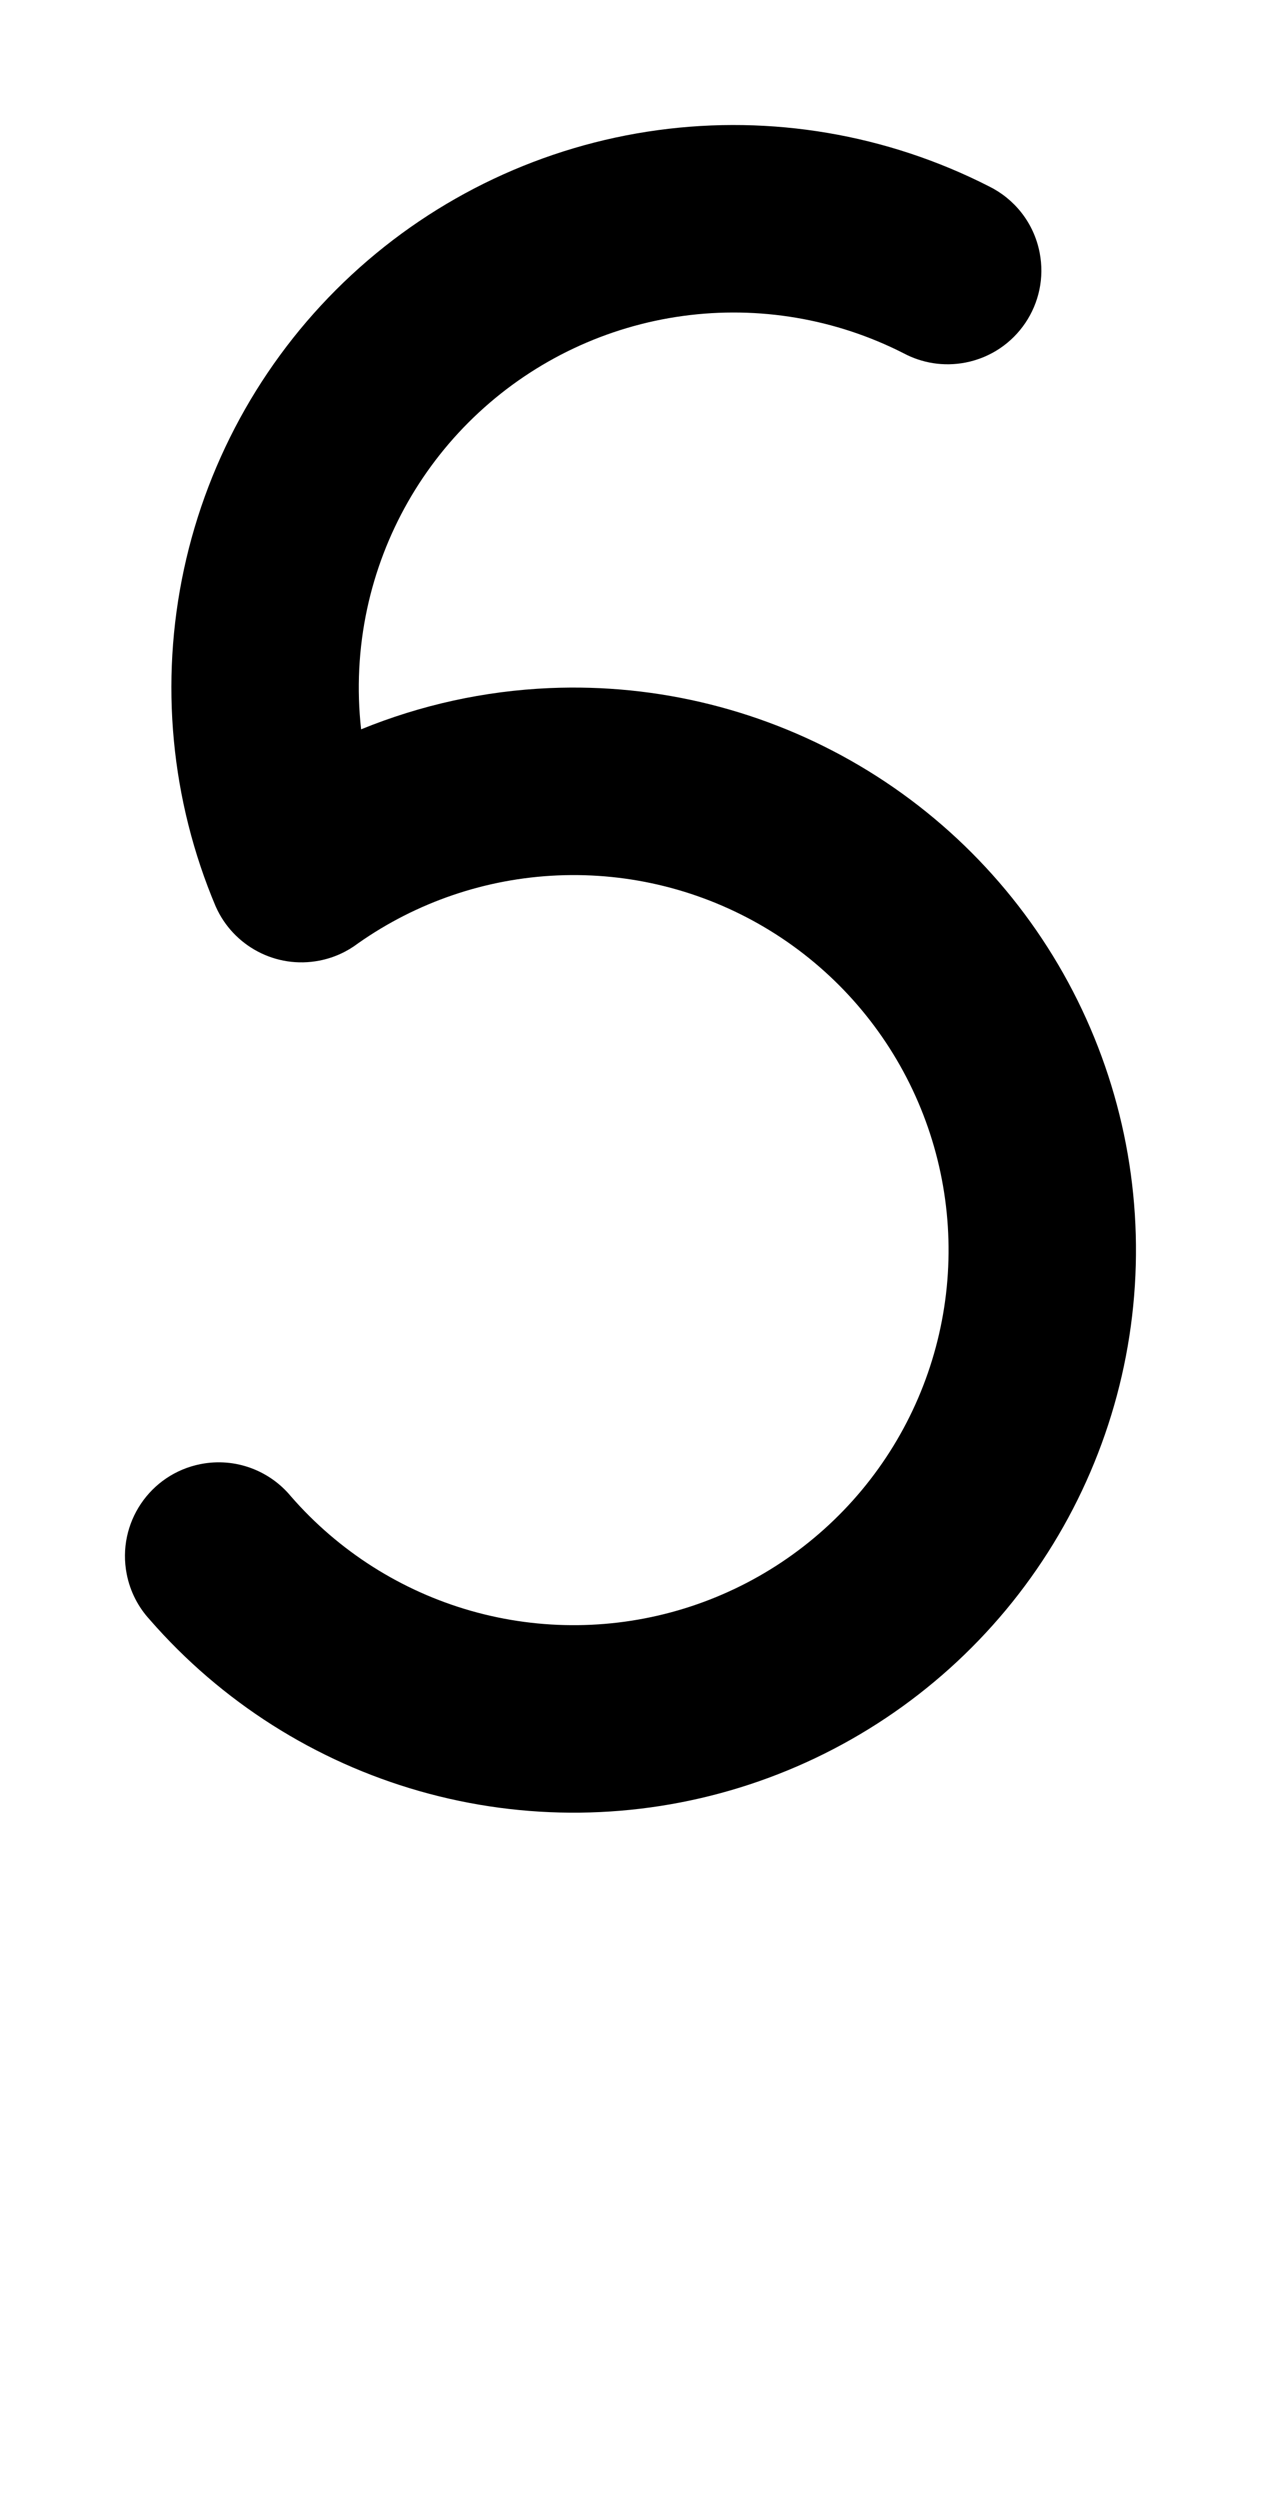 <svg width="505" height="1000" viewBox="0 0 505 1000" fill="none" xmlns="http://www.w3.org/2000/svg">
<path d="M86.346 362.634C68.331 320.032 63.883 272.913 73.608 227.692C83.334 182.471 106.76 141.347 140.697 109.918C174.634 78.489 217.433 58.283 263.266 52.051C308.681 45.877 354.888 53.72 395.709 74.515C405.876 79.505 413.672 89.024 416.013 100.996C419.988 121.321 406.733 141.021 386.408 144.996C377.608 146.717 368.926 145.208 361.587 141.295C334.392 127.462 303.617 122.248 273.369 126.36C242.812 130.515 214.278 143.986 191.652 164.94C169.027 185.893 153.408 213.311 146.924 243.46C143.497 259.397 142.71 275.688 144.504 291.701C168.366 281.956 193.847 276.334 219.858 275.21C263.396 273.329 306.544 284.131 344.06 306.306C381.576 328.481 411.845 361.073 431.189 400.124C450.534 439.174 458.122 483.002 453.031 526.283C447.94 569.564 430.39 610.435 402.513 643.932C374.635 677.428 337.63 702.108 295.993 714.972C254.356 727.837 209.879 728.334 167.965 716.402C126.051 704.469 88.504 680.622 59.886 647.756L59.892 647.751C55.356 642.825 52.084 636.623 50.704 629.57C46.729 609.244 59.984 589.545 80.31 585.57C94.297 582.835 107.988 588.259 116.462 598.531C135.539 620.431 160.564 636.322 188.499 644.275C216.443 652.23 246.095 651.899 273.855 643.322C301.614 634.745 326.286 618.291 344.871 595.959C363.457 573.627 375.158 546.378 378.552 517.523C381.946 488.668 376.887 459.448 363.99 433.413C351.093 407.378 330.913 385.648 305.901 370.864C280.889 356.08 252.122 348.878 223.095 350.133C194.44 351.371 166.749 360.798 143.299 377.284C138.879 380.641 133.644 383.065 127.829 384.202C110.327 387.625 93.289 378.272 86.355 362.63L86.346 362.634Z" fill="black"/>
</svg>
